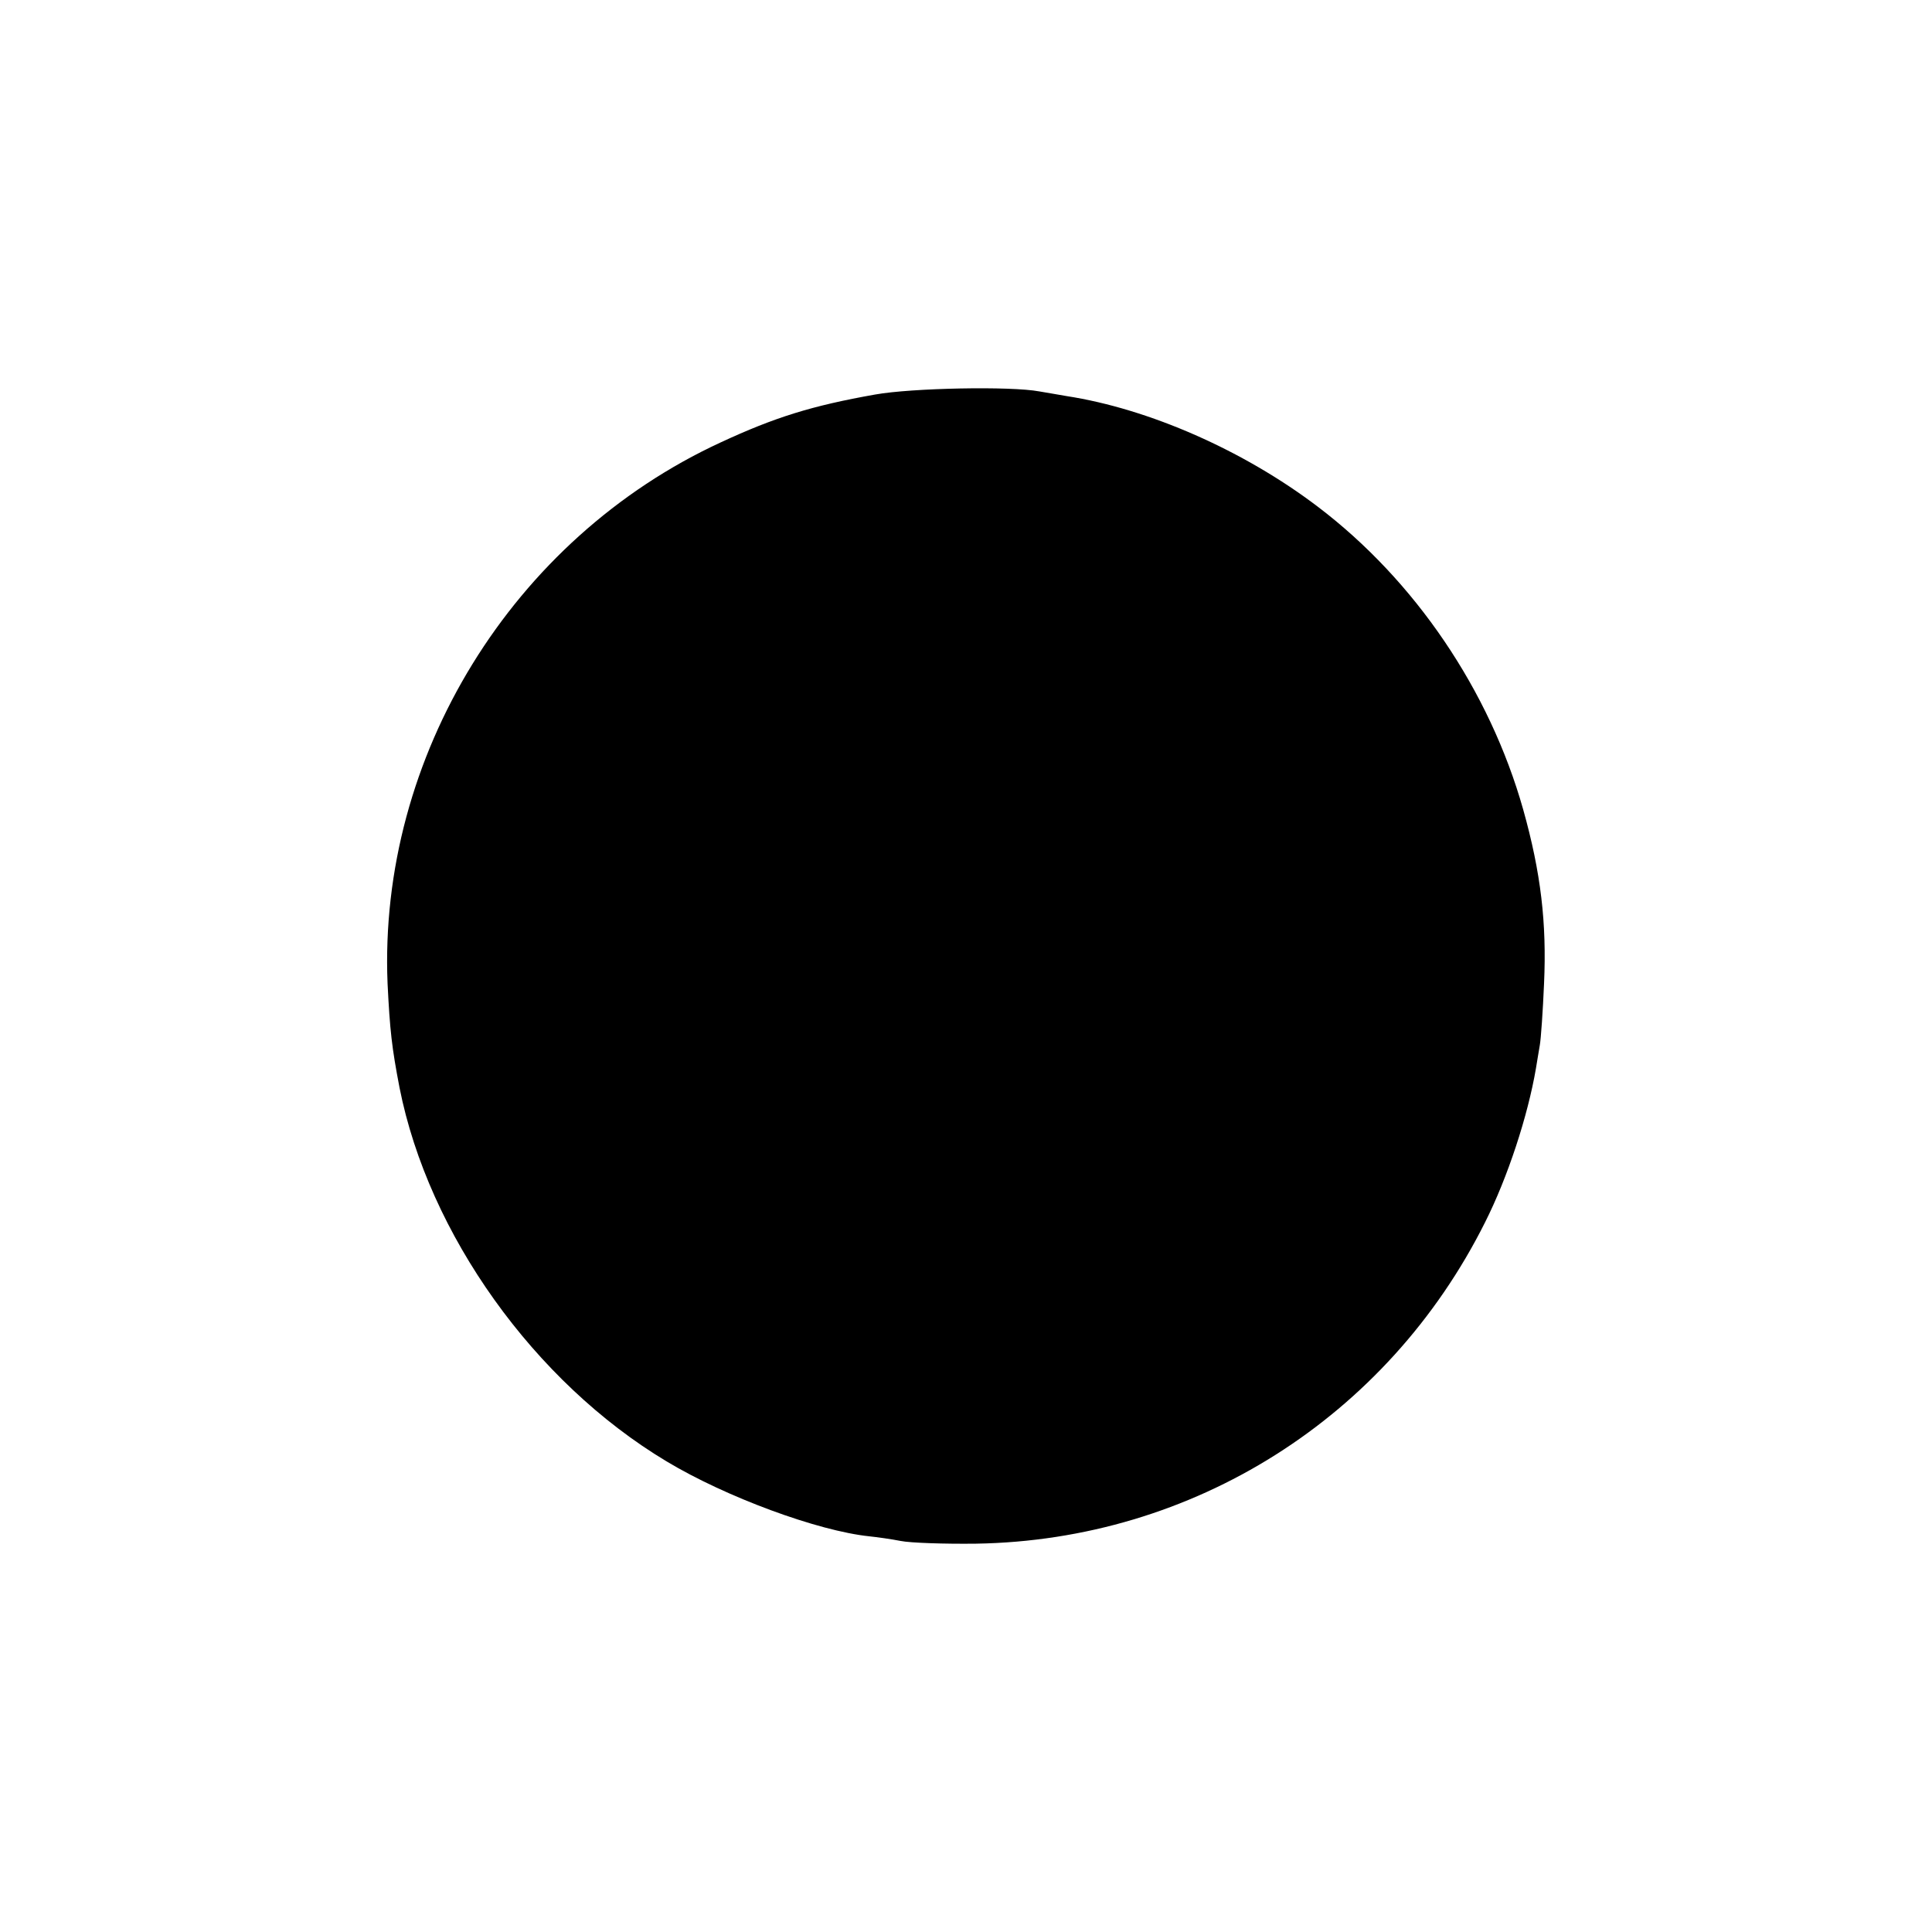 <?xml version="1.0" standalone="no"?>
<!DOCTYPE svg PUBLIC "-//W3C//DTD SVG 20010904//EN"
 "http://www.w3.org/TR/2001/REC-SVG-20010904/DTD/svg10.dtd">
<svg version="1.0" xmlns="http://www.w3.org/2000/svg"
 width="500pt" height="500pt" viewBox="0 0 500 500"
 preserveAspectRatio="xMidYMid meet">
<g transform="translate(0,500) scale(0.1,-0.1)"
fill="#000000" stroke="none">
<path d="M2265 3979 c-164 -29 -260 -59 -400 -124 -539 -249 -886 -813 -862
-1400 6 -122 11 -166 31 -270 75 -379 349 -762 691 -967 153 -92 391 -180 525
-194 19 -2 56 -7 81 -12 25 -5 113 -8 195 -7 562 9 1064 326 1317 831 59 117
111 276 132 399 3 17 7 44 10 60 3 17 8 89 11 160 7 156 -8 286 -54 450 -87
308 -280 593 -532 784 -191 145 -436 253 -650 286 -25 4 -56 10 -70 12 -74 14
-330 9 -425 -8z"/>
</g>
</svg>
